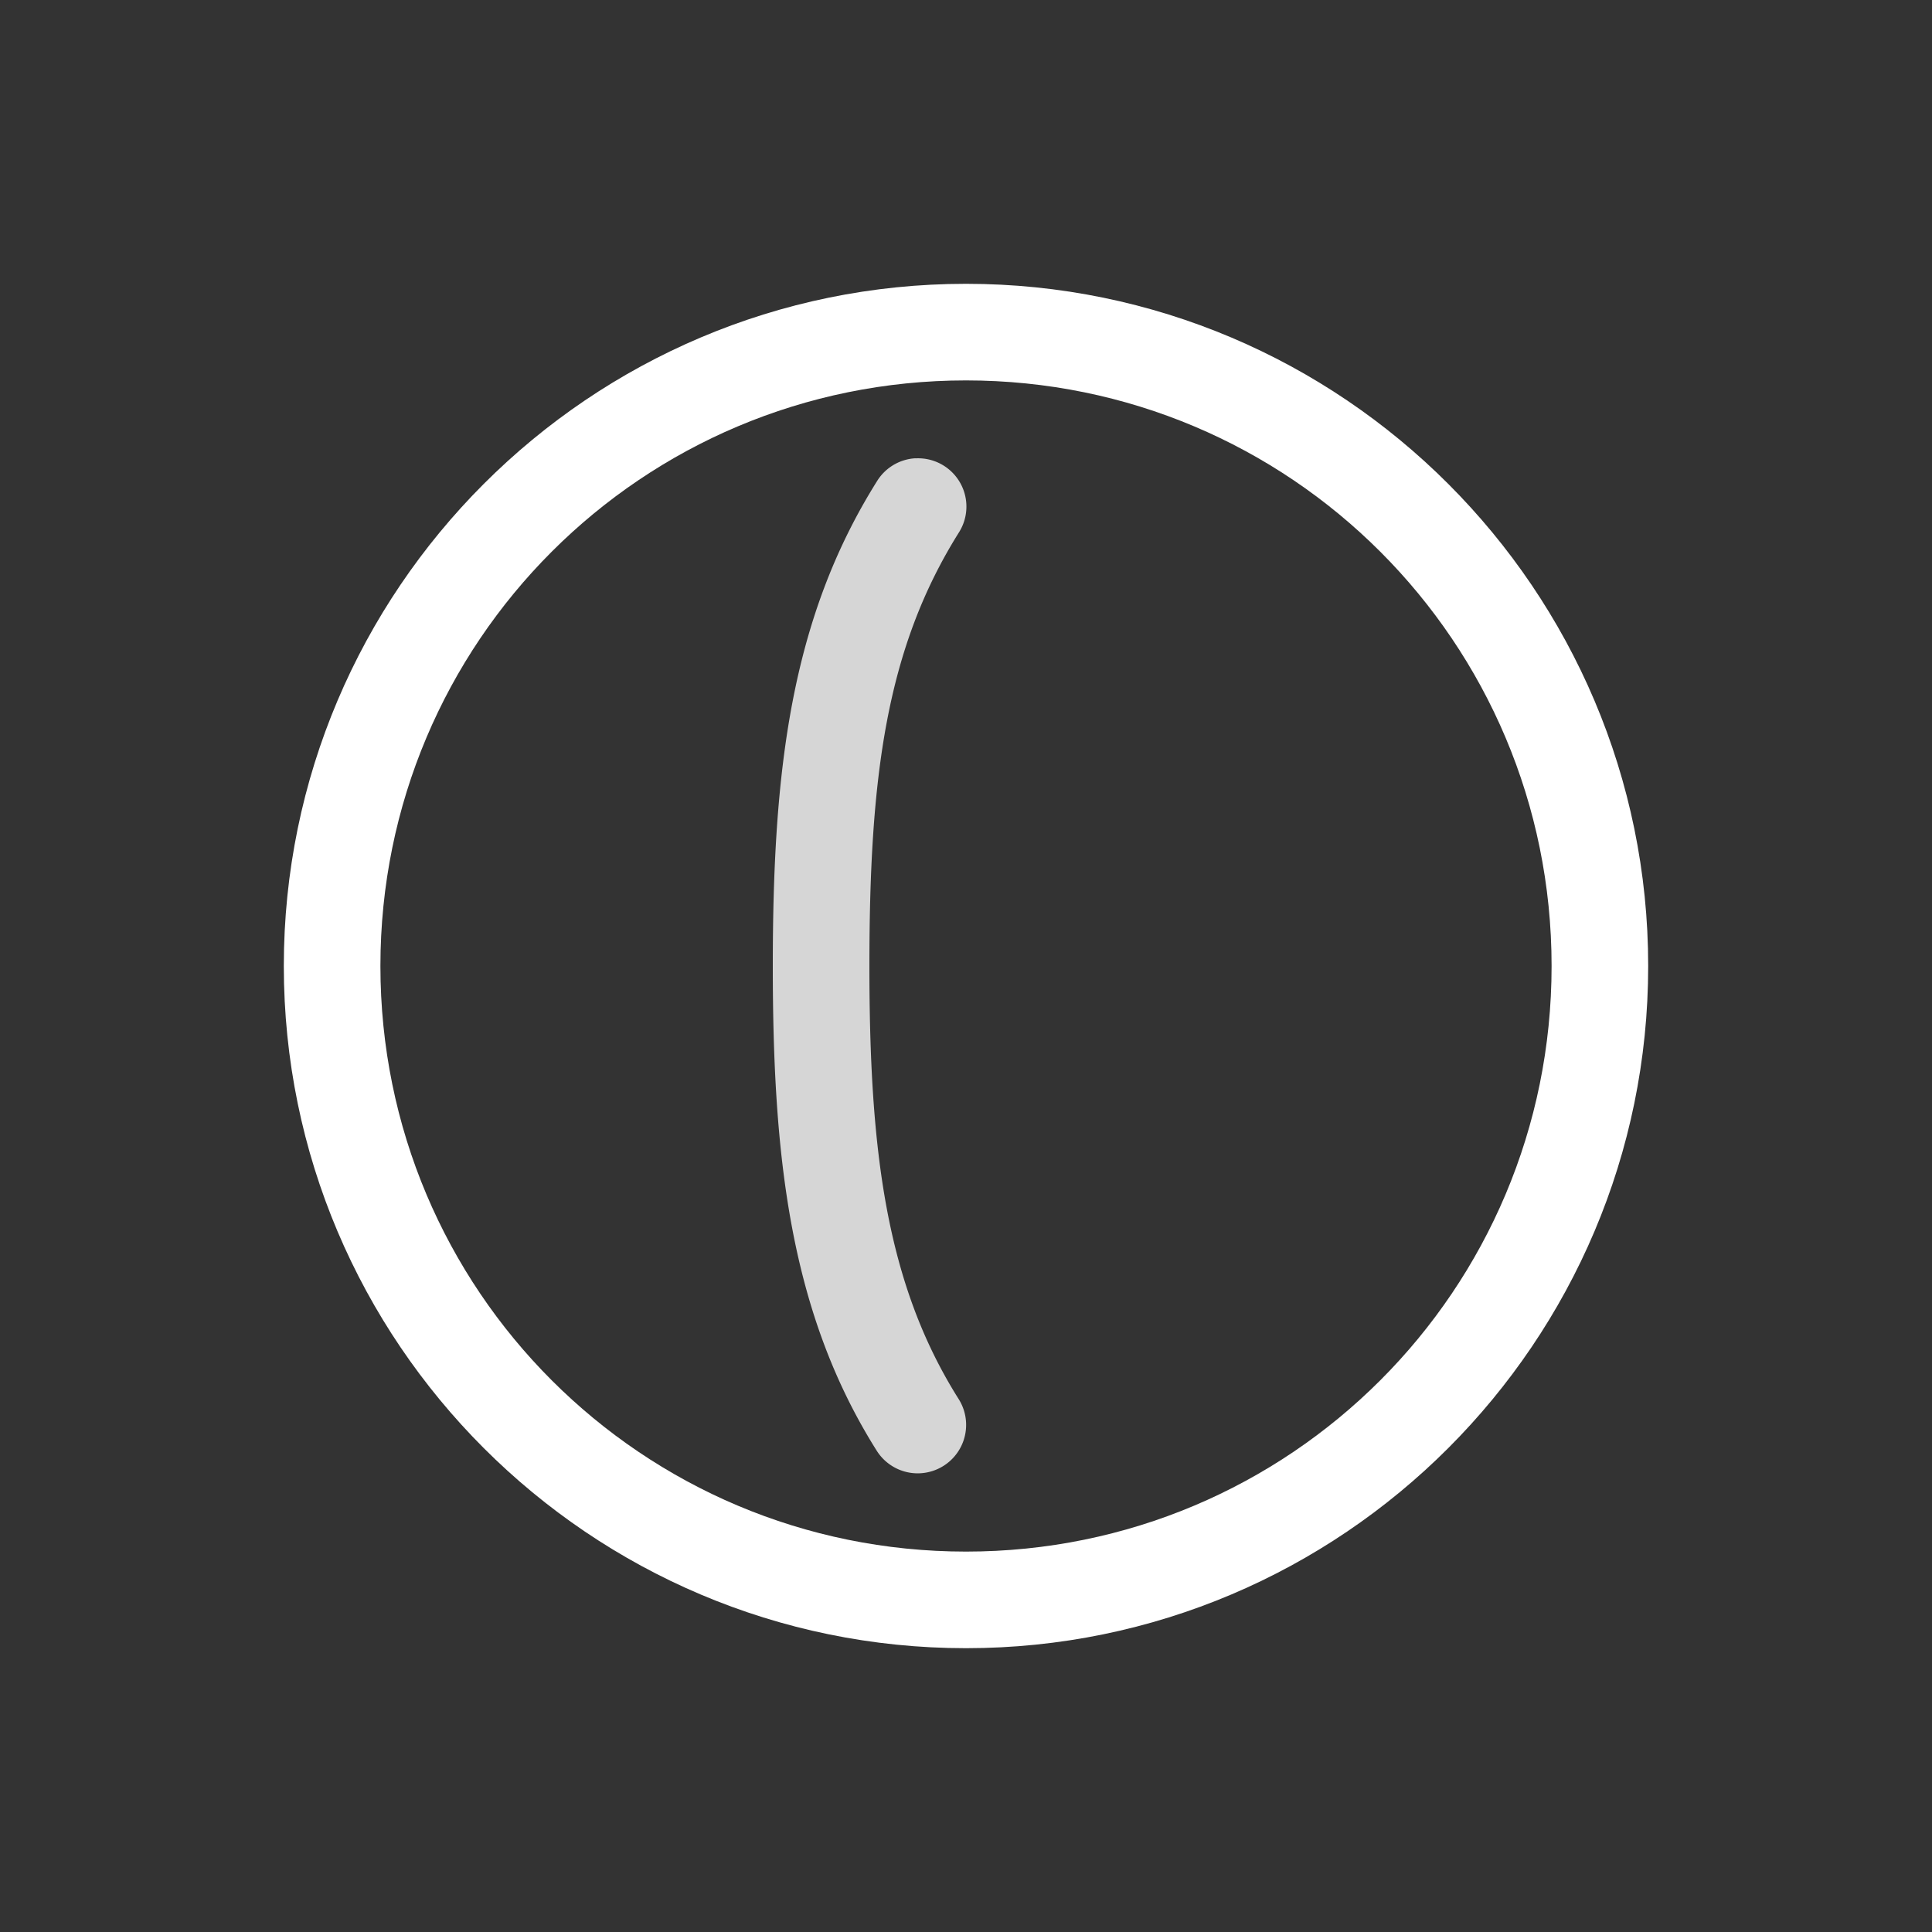 <svg xmlns="http://www.w3.org/2000/svg" height="64" width="64" viewBox="465 386 20 20">
  <rect x="465" y="386" width="20" height="20" fill="#333333" stroke="none"/>
  <g id="g6259" style="fill: #ffffff;" data-label="S-23">
    <path id="path14478-2" d="m 475,388.938 c -3.895,0 -7.062,3.168 -7.062,7.062 0,3.895 3.168,7.062 7.062,7.062 3.895,0 7.062,-3.168 7.062,-7.062 0,-3.895 -3.168,-7.062 -7.062,-7.062 z m 0,1 c 3.354,0 6.062,2.708 6.062,6.062 0,3.354 -2.708,6.062 -6.062,6.062 -3.354,0 -6.062,-2.708 -6.062,-6.062 0,-3.354 2.708,-6.062 6.062,-6.062 z" style="fill: #ffffff; fill-rule: evenodd; stroke-linecap: round; stroke-linejoin: round;"></path>
    <path id="path14482" d="m 474.477,390.744 a 0.5,0.5 0 0 0 -0.4,0.24 C 473.184,392.409 473,393.98 473,396 c 0,1.967 0.174,3.586 1.076,5.018 a 0.501,0.501 0 1 0 0.848,-0.535 C 474.171,399.289 474,397.908 474,396 c 0,-1.96 0.173,-3.284 0.924,-4.484 a 0.5,0.5 0 0 0 -0.447,-0.771 z" style="opacity: 0.8; fill: #ffffff; fill-rule: evenodd; stroke-linecap: round; stroke-linejoin: round;"></path>
  </g>
</svg>